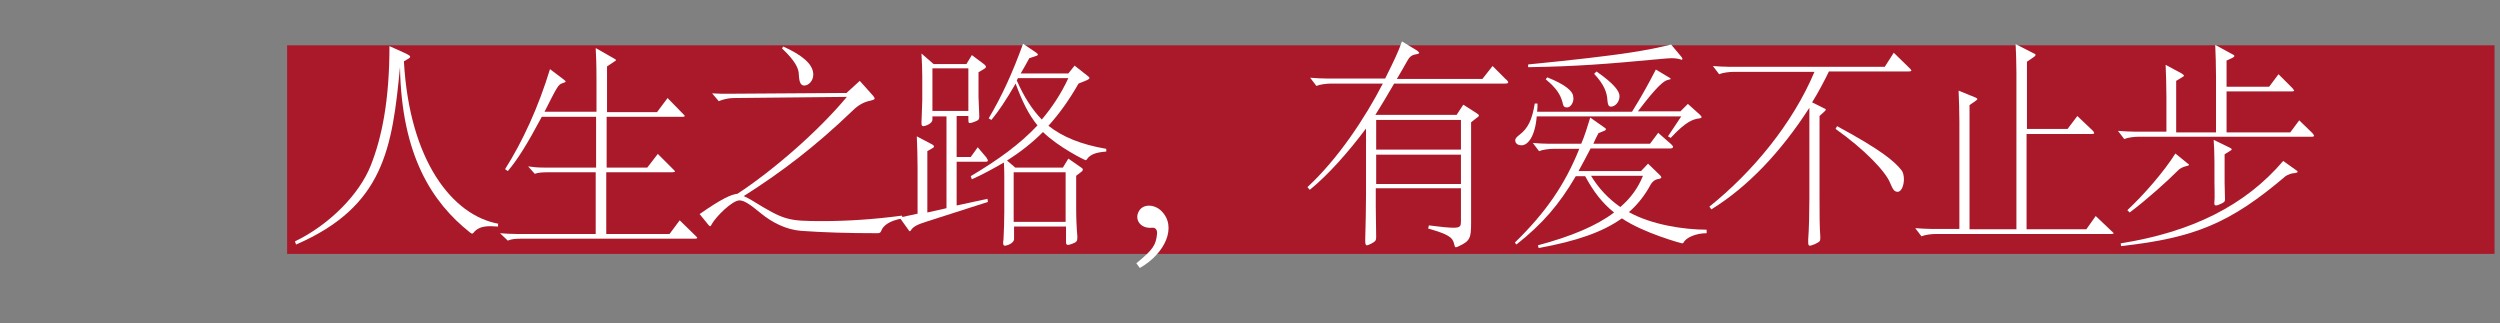 <?xml version="1.0" encoding="utf-8"?>
<!-- Generator: Adobe Illustrator 17.0.0, SVG Export Plug-In . SVG Version: 6.00 Build 0)  -->
<!DOCTYPE svg PUBLIC "-//W3C//DTD SVG 1.1//EN" "http://www.w3.org/Graphics/SVG/1.1/DTD/svg11.dtd">
<svg version="1.1" id="Layer_1" xmlns="http://www.w3.org/2000/svg" xmlns:xlink="http://www.w3.org/1999/xlink" x="0px" y="0px"
	 width="640px" height="82.8px" viewBox="0 0 640 82.8" style="enable-background:new 0 0 640 82.8;" xml:space="preserve">
<rect x="0" y="0" width="640" height="82.8" fill="#808080" stroke="none"/>
<style type="text/css">
	.st0{fill-rule:evenodd;clip-rule:evenodd;fill:#AA192A;}
	.st1{fill:#FFFFFF;}
	.st2{fill:none;}
</style>
<g id="page-6-title.svg">
	<rect x="73.5" y="11.6" class="st0" width="565.1" height="53.4"/>
	<path class="st1" d="M127.7,57.3c-11.9-2.1-22.9-16.2-24.3-41.6c1.4-0.8,1.6-0.9,1.6-1.2c0-0.2-0.3-0.4-1.1-0.8l-4.2-1.9
		c0,13.8-1.9,23.3-4.8,30.6C92,49.7,84.4,57.5,75.5,61.8l0.3,0.8c22.6-9.8,24.6-24.8,26.6-45.4c0.4,22.6,8.2,34.6,17.9,42.3
		c0.3,0.2,0.4,0.3,0.6,0.3c0.1,0,0.2-0.1,0.3-0.2c0.8-1,1.9-1.7,4.4-1.7c0.6,0,1.2,0.1,1.9,0.1V57.3z"/>
	<path class="st1" d="M174,56.4l-2.6,3.5h-16.2V44.1h16.9c0.4,0,0.7-0.1,0.7-0.2c0-0.1-0.1-0.2-0.3-0.4l-4.1-4.1l-2.7,3.5h-10.4v-13
		h19.4c0.4,0,0.6-0.1,0.6-0.2c0-0.1-0.1-0.2-0.3-0.4l-4.1-4.2l-2.7,3.6h-12.8V17l1.8-1.2c0.3-0.2,0.5-0.3,0.5-0.4
		c0-0.1-0.1-0.2-0.3-0.3l-4.9-2.8c0.1,2.2,0.2,3.9,0.2,8.3v8h-13.3c3.2-6.3,3.5-7,4.6-7.3c0.6-0.2,0.8-0.3,0.8-0.4
		c0-0.1-0.1-0.2-0.3-0.4l-3.7-2.8c-3,9.8-7,18.5-11.5,25.6l0.7,0.5c2.6-3.1,4.9-6.8,8.7-13.9h13.9v13h-13.3c-1.6,0-2.7-0.1-4.1-0.3
		l1.7,1.9c0.9-0.3,1.6-0.4,3.6-0.4h12v15.8h-20.2c-1.7,0-2.9-0.1-4.3-0.2l2,1.9c0.9-0.4,1.9-0.5,3.5-0.5h44.4c0.4,0,0.6-0.1,0.6-0.2
		c0-0.1-0.1-0.2-0.3-0.4L174,56.4z"/>
	<path class="st1" d="M230.9,55.2c-7.4,1-14.4,1.4-20.2,1.4c-9.1,0-9.9-0.2-18.2-5.3c-0.7-0.4-1.2-0.7-2.1-1.1
		c9.9-6.3,18.3-12.7,27.9-21.9c1.4-1.4,2.9-2.2,4.4-2.5c0.8-0.2,1.2-0.3,1.2-0.6c0-0.2-0.2-0.4-0.4-0.7l-3.4-3.8l-3.4,3.1l-30.3,0.2
		c-1.3,0-2.7,0-4.1-0.1l1.7,2c0.9-0.4,2.5-0.8,3.7-0.8l29.1-0.3c-7.4,8.9-19,18.9-28,24.8c-1.7,0.2-4.1,1.3-9.7,5.2l2.2,2.7
		c0.2,0.2,0.3,0.4,0.5,0.4c0.1,0,0.3-0.2,0.4-0.5c1.2-2.1,5.3-6.1,7.1-6.1c1.2,0,2.7,1,5.6,3.4c2.7,2.2,6.3,4.1,10.2,4.4
		c5.7,0.4,11.8,0.6,19.5,0.6c0.7,0,0.8-0.2,1-0.6c0.4-1.2,1.9-2.6,5.5-3.2L230.9,55.2z M200.2,12.4c3.3,3.1,4.3,5.1,4.3,6.7
		c0.1,2.2,0.6,2.8,1.4,2.8c1,0,2.3-1.1,2.3-2.8c0-2.8-3.1-5.1-7.7-7.2L200.2,12.4z"/>
	<path class="st1" d="M238.7,28.4V17.5h9.2v10.9H238.7z M252.8,50.9l-7.9,1.7V41.4h7.4c0.4,0,0.6-0.1,0.6-0.3c0-0.2-0.2-0.4-0.4-0.8
		l-2.2-2.6l-1.8,2.5h-3.6V29.7h3c0,1.7,0,1.8,0.4,1.8c0.2,0,0.6-0.1,1.1-0.3c1.1-0.4,1.3-0.6,1.3-1.4c0-0.8-0.2-4.2-0.2-4.9v-6.4
		l1.5-0.9c0.3-0.2,0.4-0.3,0.4-0.5c0-0.2-0.2-0.4-0.4-0.6l-3.2-2.4l-1.4,2.3h-8.4l-3.1-2.7c0.1,1.7,0.2,4.4,0.2,5.7v6.3
		c0,0.9-0.2,4.9-0.2,5.7c0,0.7,0.1,0.9,0.5,0.9c0.4,0,2.3-0.6,2.3-1.7v-0.8h3.6v23.5l-4.9,1.1V38.7c1.5-0.9,1.7-0.9,1.7-1.2
		c0-0.2-0.2-0.4-0.6-0.6l-3.8-2c0.1,2.1,0.2,5.8,0.2,8.1v11.7l-4.6,1l2.3,3.2c0.1,0.2,0.2,0.3,0.3,0.3c0.1,0,0.3-0.2,0.4-0.4
		c0.6-0.8,1.4-1.3,4.3-2.2l15.3-4.9L252.8,50.9z M259.5,56.8V44.1h13.3v12.7H259.5z M273.5,20c-1.9,4.1-4.2,7.5-6.8,10.6
		c-2.6-2.7-4.6-5.9-6.4-10c0.1-0.2,0.2-0.4,0.3-0.6H273.5z M283.2,38.1c-6.4-1.1-11.1-3-14.8-5.9c2.8-3.1,5.3-6.6,7.7-10.8l2.2-0.9
		c0.3-0.2,0.6-0.3,0.6-0.5c0-0.2-0.2-0.4-0.5-0.6l-3.3-2.6l-1.6,2h-12.2c0.7-1.2,1.4-2.4,2.2-3.9c1.9-0.6,2.2-0.7,2.2-0.9
		c0-0.2-0.2-0.3-0.4-0.5l-3.4-2.3c-2.6,7.2-5.3,13.2-8.8,19.1l0.7,0.4c1.8-2.2,3.6-4.8,6.2-9.3c1.7,4.6,3.3,7.9,5.6,10.7
		c-4.6,4.9-10.2,8.9-17.1,13l0.3,0.8c2.9-1.3,5.6-2.8,8.2-4.3c0.1,1.5,0.1,3.2,0.1,4.2v8.5c0,1.9-0.1,5.3-0.2,6.9
		c0,0.3-0.1,0.6-0.1,0.8c0,0.7,0.1,0.9,0.5,0.9c0.4,0,2.3-0.6,2.3-1.7V58h13.3v4c0,0.4,0.1,0.7,0.5,0.7c0.2,0,0.6-0.1,1.1-0.3
		c1.1-0.4,1.3-0.7,1.3-1.5v-0.4c-0.2-2.4-0.3-4.4-0.3-7.4V45l1.3-1c0.3-0.2,0.4-0.4,0.4-0.6c0-0.2-0.1-0.3-0.4-0.5l-3.3-2.3
		l-1.4,2.3h-12.2l-2.1-1.8c3.3-2.1,6.3-4.4,9.2-7.3c4,3.9,10.7,7.2,10.9,7.2c0.2,0,0.3-0.1,0.4-0.3c0.8-1.1,2.1-1.7,4.9-1.9V38.1z"
		/>
	<path class="st1" d="M297.3,54c-1.7-1.7-4.6-1.9-5.7,0c-1.3,2.1,0.3,4.6,3.3,4.3c0.9-0.1,1.4,0.5,1.3,1.6c-0.3,2.8-0.9,3.9-5.3,7.5
		l0.9,1.2C298.3,64.9,301.4,58,297.3,54"/>
	<path class="st1" d="M352.3,47.1v-7.5H374v7.5H352.3z M352.3,38.3v-7.6H374v7.6H352.3z M382.1,16.9l-2.6,3.3h-21.9
		c1.1-1.8,1.9-3.3,2.6-4.5c0.6-1.1,1.1-1.6,2.3-1.8c0.6-0.1,0.8-0.2,0.8-0.4c0-0.1-0.2-0.3-0.6-0.6l-3.8-2.3
		c-0.9,2.6-2.1,5.1-4.3,9.5h-15.1c-1.3,0-2.7-0.1-4.1-0.2l1.6,2.1c0.9-0.4,2.6-0.6,3.7-0.6H354c-4.6,8.9-11.5,19.3-19.3,26.5
		l0.6,0.7c4.8-3.9,9.9-9.7,14.4-15.7v16.9c0,3.2-0.1,8.2-0.2,11.4v0.5c0,0.7,0.1,1.1,0.4,1.1c0.3,0,0.6-0.2,1.1-0.4
		c1.1-0.6,1.3-0.8,1.3-1.7c0-0.8-0.1-6.6-0.1-7.8v-4.7H374v8.5c0,1.1-0.1,1.6-1.9,1.6c-1.2,0-3.2-0.2-6.3-0.6l-0.2,0.8
		c5.2,1.5,6.3,2.2,6.7,4.1c0.1,0.5,0.2,0.7,0.4,0.7c0.2,0,0.3-0.1,0.6-0.2c3.1-1.4,3.3-2.2,3.3-6.1V31.3l1.4-1.1
		c0.4-0.3,0.6-0.4,0.6-0.6c0-0.2-0.2-0.4-0.7-0.7l-3.3-2.1l-1.7,2.6h-20.8c1.3-2.1,3.2-5.2,4.8-8h28.3c0.6,0,0.9-0.1,0.9-0.3
		c0-0.2-0.2-0.5-0.7-0.9L382.1,16.9z"/>
	<path class="st1" d="M432.1,26.6l-1.9,1.9h-10.9c5.1-6.7,6.7-7.9,7.9-8.1c0.3-0.1,0.5-0.1,0.5-0.2c0-0.1-0.1-0.2-0.3-0.3l-3.5-2.1
		c-1.7,3.3-3.6,6.8-6.1,10.8h-24.3c0.1-0.7,0.1-1.4,0.1-2.1h-0.7c-0.7,4.2-1.7,6.3-3.9,8c-0.8,0.6-1.1,1-1.1,1.4
		c0,1,0.9,1.3,1.6,1.3c1.7,0,3.5-2.4,3.9-7.4h37l-3.4,5.1l0.7,0.4c3.9-4.2,5.7-4.8,7.4-5c0.3-0.1,0.5-0.1,0.5-0.3
		c0-0.2-0.2-0.4-0.5-0.7L432.1,26.6z M395.7,20.3c2.8,2.3,3.8,4,4.3,5.9c0.2,1,0.4,1.3,1.2,1.3c0.8,0,1.6-1.1,1.6-2.3
		c0-0.3-0.1-0.5-0.1-0.8c-0.3-1.1-1.8-2.7-6.6-4.6L395.7,20.3z M408.1,18.9c2.6,2.8,3.3,4.8,3.4,6.8c0.1,1.1,0.3,1.6,0.9,1.6
		c1.1,0,2.2-1.2,2.2-2.7c0-1.2-1.3-3.1-5.9-6.3L408.1,18.9z M427.8,11.4c-5.6,1.4-12.2,2.7-36.6,5.1v0.7c12.5-0.2,20-0.8,33.9-2.1
		c1.2-0.1,2.1-0.2,2.8-0.2c0.9,0,1.6,0.1,2.3,0.3c0.1,0,0.2,0.1,0.2,0.1c0.2,0,0.3-0.1,0.3-0.2c0-0.2-0.1-0.3-0.3-0.6L427.8,11.4z
		 M420.6,45c-1.2,3-3.1,5.7-5.8,8c-3-2.1-5.5-4.7-7.5-8H420.6z M436.9,58.8c-5.9,0-14.2-1.3-19.9-4.5c2.2-1.9,4.1-4.3,5.6-7.1
		c0.4-0.7,1.1-1.3,2.1-1.4c0.4-0.1,0.6-0.2,0.6-0.4c0-0.1-0.1-0.3-0.3-0.5l-3.1-3l-1.8,1.9h-16c1-1.8,2-3.7,3.1-5.8h20.4
		c0.4,0,0.7-0.1,0.7-0.4c0-0.2-0.2-0.4-0.5-0.7l-3.3-2.9l-2.1,2.8h-14.5c0.4-0.9,0.8-1.8,1.3-2.7c1.7-0.7,1.9-0.7,1.9-1
		c0-0.2-0.1-0.3-0.3-0.4l-3.7-2.6c-0.7,2.3-1.4,4.6-2.3,6.7h-8.3c-1.3,0-2.7-0.1-4.1-0.2l1.6,2.1c0.9-0.4,2.6-0.6,3.7-0.6h6.6
		c-3.7,9.2-8.6,16.3-16.5,24l0.4,0.5c6.7-5.3,11-10.3,15.2-17.5h2.4c2.1,3.9,4.3,6.8,7.4,9.3c-4.5,3.4-10.9,6.1-19.5,8.4l0.2,0.7
		c9.8-1.8,16.4-4.1,21.3-7.6c5.6,3.8,15.3,6.4,15.4,6.4c0.2,0,0.3-0.1,0.4-0.2c0.6-1.3,3.2-2.4,5.9-2.4V58.8z"/>
	<path class="st1" d="M469.9,33c7.5,5.3,12.9,11,14,13.9c0.7,1.7,1.1,2.2,1.9,2.2c1,0,1.6-1.7,1.6-3.2c0-0.9-0.2-1.8-0.6-2.3
		c-1.8-2.3-5.2-5.2-16.5-11.3L469.9,33z M484.8,13.5l-2.3,3.6h-39.9c-1.3,0-2.7-0.1-4.1-0.2l1.6,2.1c0.9-0.4,2.6-0.6,3.7-0.6h20.7
		c-5.6,13.3-15.9,25.7-26.9,34.5l0.5,0.7c9.4-5.8,17.8-14.7,25.1-26v23.3c0,3.4-0.1,7.9-0.3,10.4v0.7c0,0.6,0.1,0.9,0.4,0.9
		c0.3,0,0.7-0.2,1.3-0.4c1.2-0.6,1.4-0.7,1.4-1.5v-0.4c-0.2-2.5-0.2-5.9-0.2-10.2V29.7l1.3-1.2c0.2-0.2,0.3-0.3,0.3-0.4
		c0-0.2-0.2-0.3-0.5-0.4l-3-1.5c1.5-2.4,3.2-5.6,4.3-7.9h20.4c0.4,0,0.7-0.1,0.7-0.2c0-0.2-0.2-0.4-0.5-0.7L484.8,13.5z"/>
	<path class="st1" d="M584.5,41.2c-9.8,11.5-23.5,18.2-41.6,21.1L543,63c18.9-2.1,28-5.9,42.1-17.9c0.6-0.4,1.6-0.8,2.5-0.8
		c0.4-0.1,0.6-0.2,0.6-0.3c0-0.1-0.1-0.2-0.2-0.3L584.5,41.2z M556.9,39.3c-2.9,4.6-8,10.5-12.3,14.5l0.6,0.6
		c4.5-3.4,9.5-7.9,12.3-10.7c0.5-0.6,1.4-1,2.3-1.2c0.4-0.1,0.6-0.2,0.6-0.3c0-0.1-0.1-0.2-0.3-0.3L556.9,39.3z M566.7,35.8
		c0.1,1.4,0.2,3.6,0.2,5.8v5c0,0.8,0.1,4.2,0,4.9c-0.1,0.8,0,1.1,0.4,1.1c0.2,0,0.6-0.1,1.2-0.4c0.9-0.4,1.1-0.6,1.1-1.1
		c0-0.1-0.1-3.7-0.1-4.4v-7.2l1.6-1c0.2-0.1,0.2-0.2,0.2-0.3c0-0.1-0.1-0.2-0.3-0.3L566.7,35.8z M588.6,30.8l-2.3,3.1H570V23.4h16.7
		c0.4,0,0.6-0.1,0.6-0.2c0-0.1-0.2-0.3-0.4-0.6l-3.6-3.6l-2.4,3.2H570v-6.7c1.8-0.8,2-0.9,2-1.2c0-0.1-0.2-0.3-0.5-0.4l-4.4-2.4
		c0.1,2.1,0.2,5.8,0.2,8.1v14.3h-10.2V20.7l1.5-0.9c0.3-0.2,0.5-0.3,0.5-0.4c0-0.2-0.2-0.3-0.6-0.6l-4.1-2.2
		c0.1,2.1,0.2,5.8,0.2,8.1v9h-8.3c-1.3,0-2.7-0.1-4.1-0.2l1.6,2.1c0.9-0.4,2.6-0.6,3.7-0.6h44.3c0.4,0,0.6-0.1,0.6-0.2
		c0-0.2-0.2-0.4-0.4-0.7L588.6,30.8z"/>
	<rect x="0" y="0" class="st2" width="640" height="82.8"/>
	<path class="st1" d="M540.5,59.1l-4-3.8l-2.4,3.4h-15.3V34.3h16.7c0.4,0,0.6-0.1,0.6-0.2c0-0.2-0.1-0.4-0.4-0.7l-3.9-3.7l-2.5,3.3
		h-10.4V15.8l1.9-1.3c0.2-0.2,0.3-0.3,0.3-0.4c0-0.2-0.1-0.3-0.4-0.4l-4.7-2.4c0.1,2,0.2,4.8,0.2,7.3v40.1h-12V26.9l1.6-1.1
		c0.2-0.2,0.4-0.3,0.4-0.4c0-0.2-0.2-0.3-0.4-0.4l-4.4-1.8c0.1,2.1,0.2,5.7,0.2,7.9v27.5h-7.3c-1.3,0-2.7-0.1-4-0.2l1.6,2.1
		c0.9-0.4,2.5-0.6,3.7-0.6h44.9c0.4,0,0.6-0.1,0.6-0.2C540.9,59.5,540.8,59.3,540.5,59.1z"/>
</g>
<g>
</g>
<g>
</g>
<g>
</g>
<g>
</g>
<g>
</g>
<g>
</g>
<g>
</g>
<g>
</g>
<g>
</g>
<g>
</g>
<g>
</g>
<g>
</g>
<g>
</g>
<g>
</g>
<g>
</g>
</svg>
